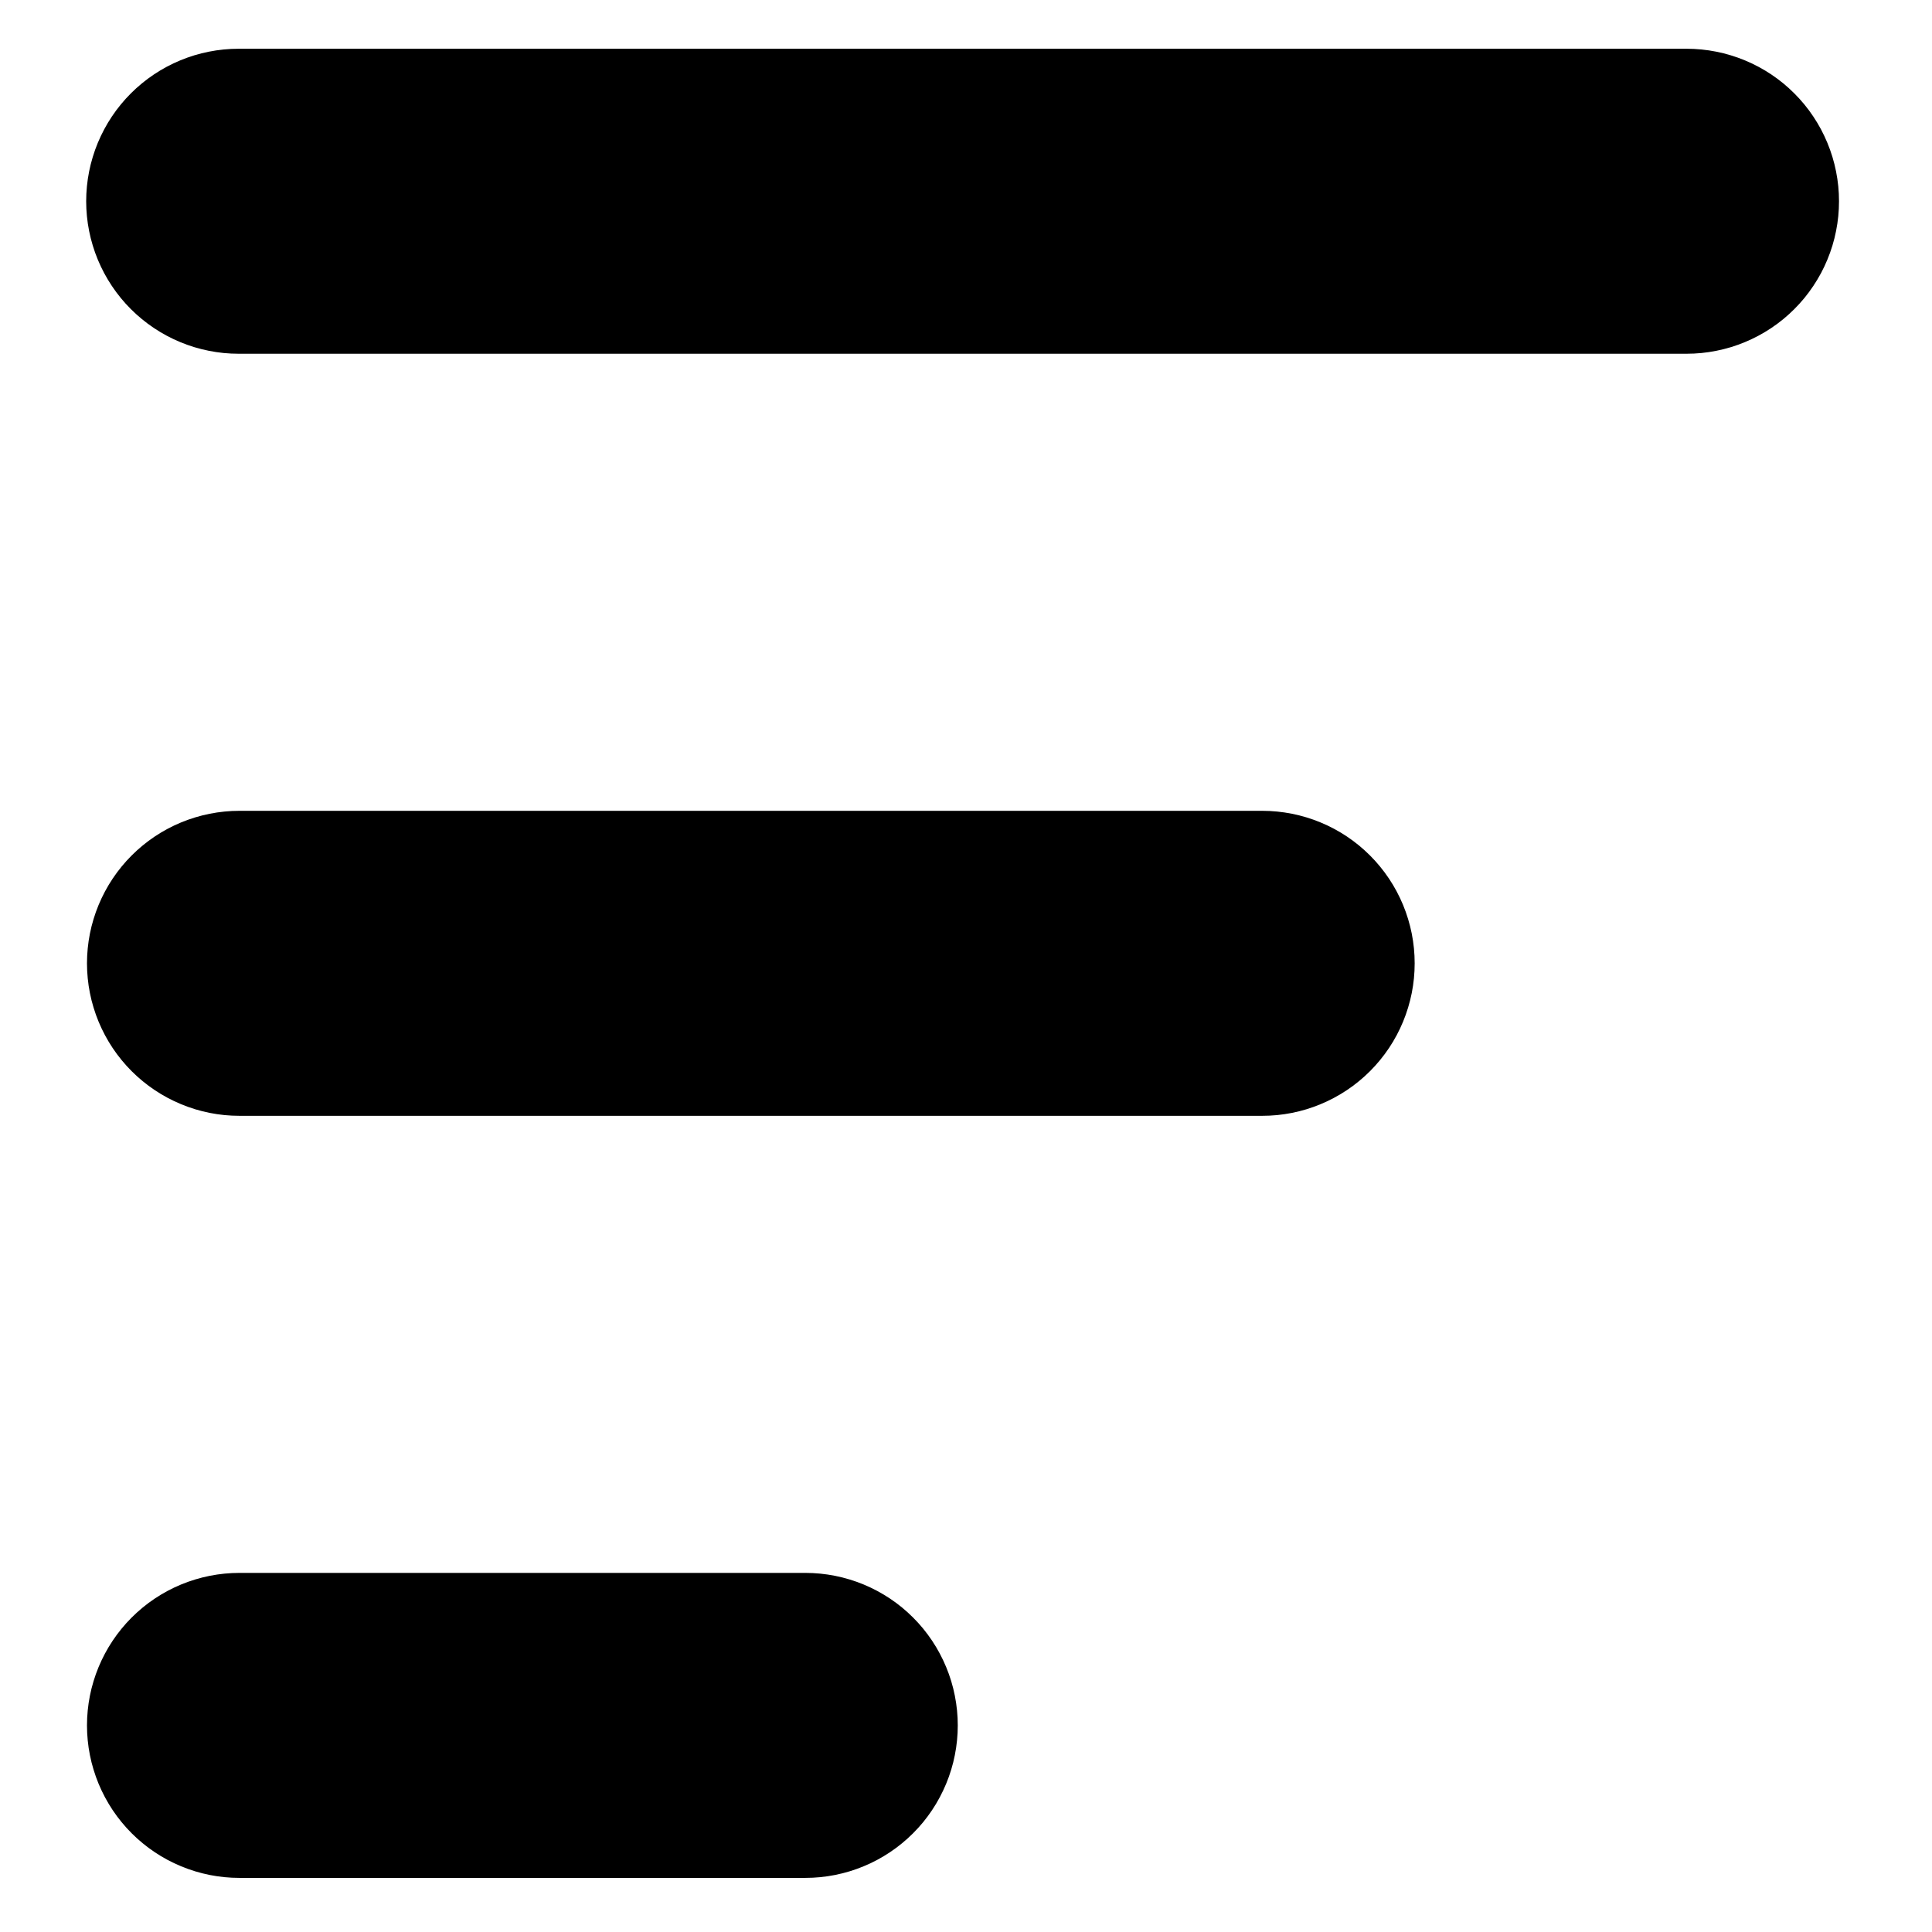<svg xmlns="http://www.w3.org/2000/svg" xmlns:xlink="http://www.w3.org/1999/xlink" width="500" zoomAndPan="magnify" viewBox="0 0 375 375" height="500" preserveAspectRatio="xMidYMid meet" version="1.0"><path fill="#000000" d="M 327.359 9.461 L 46.316 9.461 C 45.348 9.461 44.379 9.508 43.414 9.605 C 42.453 9.699 41.492 9.84 40.543 10.031 C 39.594 10.219 38.652 10.453 37.727 10.734 C 36.801 11.02 35.887 11.344 34.992 11.715 C 34.098 12.086 33.223 12.5 32.367 12.957 C 31.512 13.414 30.684 13.91 29.879 14.449 C 29.07 14.988 28.293 15.566 27.547 16.18 C 26.797 16.797 26.078 17.445 25.395 18.133 C 24.707 18.816 24.059 19.535 23.445 20.285 C 22.828 21.031 22.254 21.812 21.715 22.617 C 21.176 23.422 20.68 24.254 20.223 25.109 C 19.766 25.965 19.352 26.84 18.98 27.734 C 18.609 28.629 18.285 29.543 18.004 30.469 C 17.723 31.398 17.484 32.336 17.297 33.285 C 17.109 34.238 16.965 35.195 16.871 36.16 C 16.777 37.125 16.727 38.09 16.727 39.062 C 16.727 40.031 16.777 40.996 16.871 41.961 C 16.965 42.926 17.109 43.887 17.297 44.836 C 17.484 45.785 17.723 46.727 18.004 47.652 C 18.285 48.582 18.609 49.492 18.98 50.387 C 19.352 51.285 19.766 52.16 20.223 53.016 C 20.68 53.867 21.176 54.699 21.715 55.504 C 22.254 56.312 22.828 57.09 23.445 57.84 C 24.059 58.59 24.707 59.305 25.395 59.992 C 26.078 60.676 26.797 61.328 27.547 61.941 C 28.293 62.555 29.07 63.133 29.879 63.672 C 30.684 64.211 31.512 64.707 32.367 65.164 C 33.223 65.621 34.098 66.035 34.992 66.406 C 35.887 66.777 36.801 67.105 37.727 67.387 C 38.656 67.668 39.594 67.902 40.543 68.09 C 41.492 68.281 42.453 68.422 43.414 68.52 C 44.379 68.613 45.348 68.66 46.316 68.66 L 327.359 68.66 C 328.332 68.66 329.297 68.613 330.262 68.52 C 331.227 68.422 332.184 68.281 333.133 68.09 C 334.086 67.902 335.023 67.668 335.949 67.387 C 336.879 67.105 337.789 66.777 338.684 66.406 C 339.578 66.035 340.453 65.621 341.309 65.164 C 342.164 64.707 342.992 64.211 343.801 63.672 C 344.605 63.133 345.383 62.555 346.133 61.941 C 346.879 61.328 347.598 60.676 348.281 59.992 C 348.969 59.305 349.617 58.59 350.234 57.84 C 350.848 57.09 351.426 56.312 351.961 55.504 C 352.5 54.699 353 53.867 353.457 53.016 C 353.914 52.16 354.324 51.285 354.695 50.387 C 355.066 49.492 355.395 48.582 355.676 47.652 C 355.957 46.727 356.191 45.785 356.379 44.836 C 356.57 43.887 356.711 42.926 356.809 41.961 C 356.902 40.996 356.949 40.031 356.949 39.062 C 356.949 38.09 356.902 37.125 356.809 36.16 C 356.711 35.195 356.57 34.238 356.379 33.285 C 356.191 32.336 355.957 31.398 355.676 30.469 C 355.395 29.543 355.066 28.629 354.695 27.734 C 354.324 26.84 353.914 25.965 353.457 25.109 C 353 24.254 352.5 23.422 351.961 22.617 C 351.426 21.812 350.848 21.031 350.234 20.285 C 349.617 19.535 348.969 18.816 348.281 18.133 C 347.598 17.445 346.879 16.797 346.133 16.18 C 345.383 15.566 344.605 14.988 343.801 14.449 C 342.992 13.91 342.164 13.414 341.309 12.957 C 340.453 12.5 339.578 12.086 338.684 11.715 C 337.789 11.344 336.879 11.02 335.949 10.738 C 335.023 10.453 334.086 10.219 333.133 10.031 C 332.184 9.84 331.227 9.699 330.262 9.605 C 329.297 9.508 328.332 9.461 327.359 9.461 Z M 327.359 9.461 " fill-opacity="1" fill-rule="nonzero"/><path fill="#000000" d="M 245 157.379 L 46.473 157.379 C 45.504 157.379 44.535 157.426 43.57 157.523 C 42.609 157.617 41.648 157.762 40.699 157.949 C 39.75 158.137 38.809 158.375 37.883 158.656 C 36.957 158.938 36.043 159.262 35.148 159.633 C 34.254 160.004 33.379 160.418 32.523 160.875 C 31.668 161.332 30.84 161.828 30.035 162.367 C 29.227 162.906 28.449 163.484 27.703 164.098 C 26.953 164.715 26.234 165.363 25.551 166.051 C 24.863 166.734 24.215 167.453 23.602 168.203 C 22.984 168.953 22.41 169.73 21.871 170.535 C 21.332 171.34 20.836 172.172 20.379 173.027 C 19.922 173.883 19.508 174.758 19.137 175.652 C 18.766 176.547 18.441 177.461 18.16 178.387 C 17.875 179.316 17.641 180.254 17.453 181.203 C 17.262 182.156 17.121 183.113 17.027 184.078 C 16.934 185.043 16.883 186.012 16.883 186.98 C 16.883 187.949 16.934 188.914 17.027 189.879 C 17.121 190.844 17.262 191.805 17.453 192.754 C 17.641 193.703 17.875 194.645 18.16 195.57 C 18.441 196.5 18.766 197.41 19.137 198.305 C 19.508 199.203 19.922 200.078 20.379 200.934 C 20.836 201.789 21.332 202.617 21.871 203.426 C 22.41 204.23 22.984 205.008 23.602 205.758 C 24.215 206.508 24.863 207.223 25.551 207.91 C 26.234 208.594 26.953 209.246 27.703 209.859 C 28.449 210.477 29.227 211.051 30.035 211.59 C 30.84 212.129 31.668 212.625 32.523 213.082 C 33.379 213.539 34.254 213.953 35.148 214.324 C 36.043 214.695 36.957 215.023 37.883 215.305 C 38.809 215.586 39.75 215.82 40.699 216.012 C 41.648 216.199 42.609 216.34 43.57 216.438 C 44.535 216.531 45.504 216.578 46.473 216.578 L 245 216.578 C 245.969 216.578 246.934 216.531 247.898 216.438 C 248.863 216.34 249.82 216.199 250.773 216.012 C 251.723 215.82 252.66 215.586 253.59 215.305 C 254.516 215.023 255.426 214.695 256.32 214.324 C 257.219 213.953 258.094 213.539 258.945 213.082 C 259.801 212.625 260.633 212.129 261.438 211.59 C 262.242 211.051 263.02 210.477 263.77 209.859 C 264.52 209.246 265.234 208.594 265.922 207.91 C 266.605 207.223 267.258 206.508 267.871 205.758 C 268.484 205.008 269.062 204.23 269.602 203.426 C 270.141 202.617 270.637 201.789 271.094 200.934 C 271.551 200.078 271.965 199.203 272.336 198.305 C 272.707 197.41 273.031 196.5 273.312 195.57 C 273.594 194.645 273.828 193.703 274.02 192.754 C 274.207 191.805 274.352 190.844 274.445 189.879 C 274.539 188.914 274.586 187.949 274.586 186.98 C 274.586 186.012 274.539 185.043 274.445 184.078 C 274.352 183.113 274.207 182.156 274.02 181.203 C 273.828 180.254 273.594 179.316 273.312 178.387 C 273.031 177.461 272.707 176.547 272.336 175.652 C 271.965 174.758 271.551 173.883 271.094 173.027 C 270.637 172.172 270.141 171.34 269.602 170.535 C 269.062 169.73 268.484 168.953 267.871 168.203 C 267.258 167.453 266.605 166.734 265.922 166.051 C 265.234 165.363 264.52 164.715 263.77 164.098 C 263.02 163.484 262.242 162.906 261.438 162.367 C 260.633 161.828 259.801 161.332 258.945 160.875 C 258.094 160.418 257.219 160.004 256.32 159.633 C 255.426 159.262 254.516 158.938 253.59 158.656 C 252.66 158.375 251.723 158.137 250.773 157.949 C 249.82 157.762 248.863 157.617 247.898 157.523 C 246.934 157.426 245.969 157.379 245 157.379 Z M 245 157.379 " fill-opacity="1" fill-rule="nonzero"/><path fill="#000000" d="M 156.312 305.297 L 46.473 305.297 C 45.504 305.297 44.535 305.348 43.57 305.441 C 42.609 305.535 41.648 305.68 40.699 305.867 C 39.75 306.055 38.809 306.293 37.883 306.574 C 36.957 306.855 36.043 307.18 35.148 307.551 C 34.254 307.922 33.379 308.336 32.523 308.793 C 31.668 309.25 30.84 309.75 30.035 310.285 C 29.227 310.824 28.449 311.402 27.703 312.016 C 26.953 312.633 26.234 313.281 25.551 313.969 C 24.863 314.652 24.215 315.371 23.602 316.121 C 22.984 316.871 22.41 317.648 21.871 318.453 C 21.332 319.258 20.836 320.09 20.379 320.945 C 19.922 321.801 19.508 322.676 19.137 323.57 C 18.766 324.465 18.441 325.379 18.16 326.305 C 17.875 327.234 17.641 328.172 17.453 329.125 C 17.262 330.074 17.121 331.031 17.027 331.996 C 16.934 332.961 16.883 333.93 16.883 334.898 C 16.883 335.867 16.934 336.836 17.027 337.801 C 17.121 338.766 17.262 339.723 17.453 340.672 C 17.641 341.625 17.875 342.562 18.16 343.488 C 18.441 344.418 18.766 345.328 19.137 346.227 C 19.508 347.121 19.922 347.996 20.379 348.852 C 20.836 349.707 21.332 350.535 21.871 351.344 C 22.41 352.148 22.984 352.926 23.602 353.676 C 24.215 354.426 24.863 355.141 25.551 355.828 C 26.234 356.512 26.953 357.164 27.703 357.777 C 28.449 358.395 29.227 358.969 30.035 359.508 C 30.84 360.047 31.668 360.547 32.523 361.004 C 33.379 361.457 34.254 361.871 35.148 362.242 C 36.043 362.613 36.957 362.941 37.883 363.223 C 38.809 363.504 39.75 363.738 40.699 363.93 C 41.648 364.117 42.609 364.258 43.57 364.355 C 44.535 364.449 45.504 364.496 46.473 364.496 L 156.312 364.496 C 157.281 364.496 158.25 364.449 159.215 364.355 C 160.18 364.258 161.137 364.117 162.086 363.93 C 163.035 363.738 163.977 363.504 164.902 363.223 C 165.832 362.941 166.742 362.613 167.637 362.242 C 168.531 361.871 169.406 361.461 170.262 361.004 C 171.117 360.547 171.945 360.047 172.754 359.508 C 173.559 358.969 174.336 358.395 175.086 357.777 C 175.832 357.164 176.551 356.512 177.234 355.828 C 177.922 355.141 178.57 354.426 179.188 353.676 C 179.801 352.926 180.379 352.148 180.914 351.344 C 181.453 350.535 181.953 349.707 182.406 348.852 C 182.863 347.996 183.277 347.121 183.648 346.227 C 184.02 345.328 184.348 344.418 184.629 343.488 C 184.91 342.562 185.145 341.625 185.332 340.672 C 185.523 339.723 185.664 338.766 185.758 337.801 C 185.855 336.836 185.902 335.867 185.902 334.898 C 185.902 333.93 185.855 332.961 185.758 331.996 C 185.664 331.031 185.523 330.074 185.332 329.125 C 185.145 328.172 184.91 327.234 184.629 326.305 C 184.348 325.379 184.02 324.465 183.648 323.57 C 183.277 322.676 182.863 321.801 182.406 320.945 C 181.953 320.09 181.453 319.258 180.914 318.453 C 180.379 317.648 179.801 316.871 179.188 316.121 C 178.57 315.371 177.922 314.652 177.234 313.969 C 176.551 313.281 175.832 312.633 175.086 312.016 C 174.336 311.402 173.559 310.824 172.754 310.285 C 171.945 309.75 171.117 309.25 170.262 308.793 C 169.406 308.336 168.531 307.922 167.637 307.551 C 166.742 307.18 165.832 306.855 164.902 306.574 C 163.977 306.293 163.035 306.055 162.086 305.867 C 161.137 305.68 160.18 305.535 159.215 305.441 C 158.25 305.348 157.281 305.297 156.312 305.297 Z M 156.312 305.297 " fill-opacity="1" fill-rule="nonzero"/></svg>
